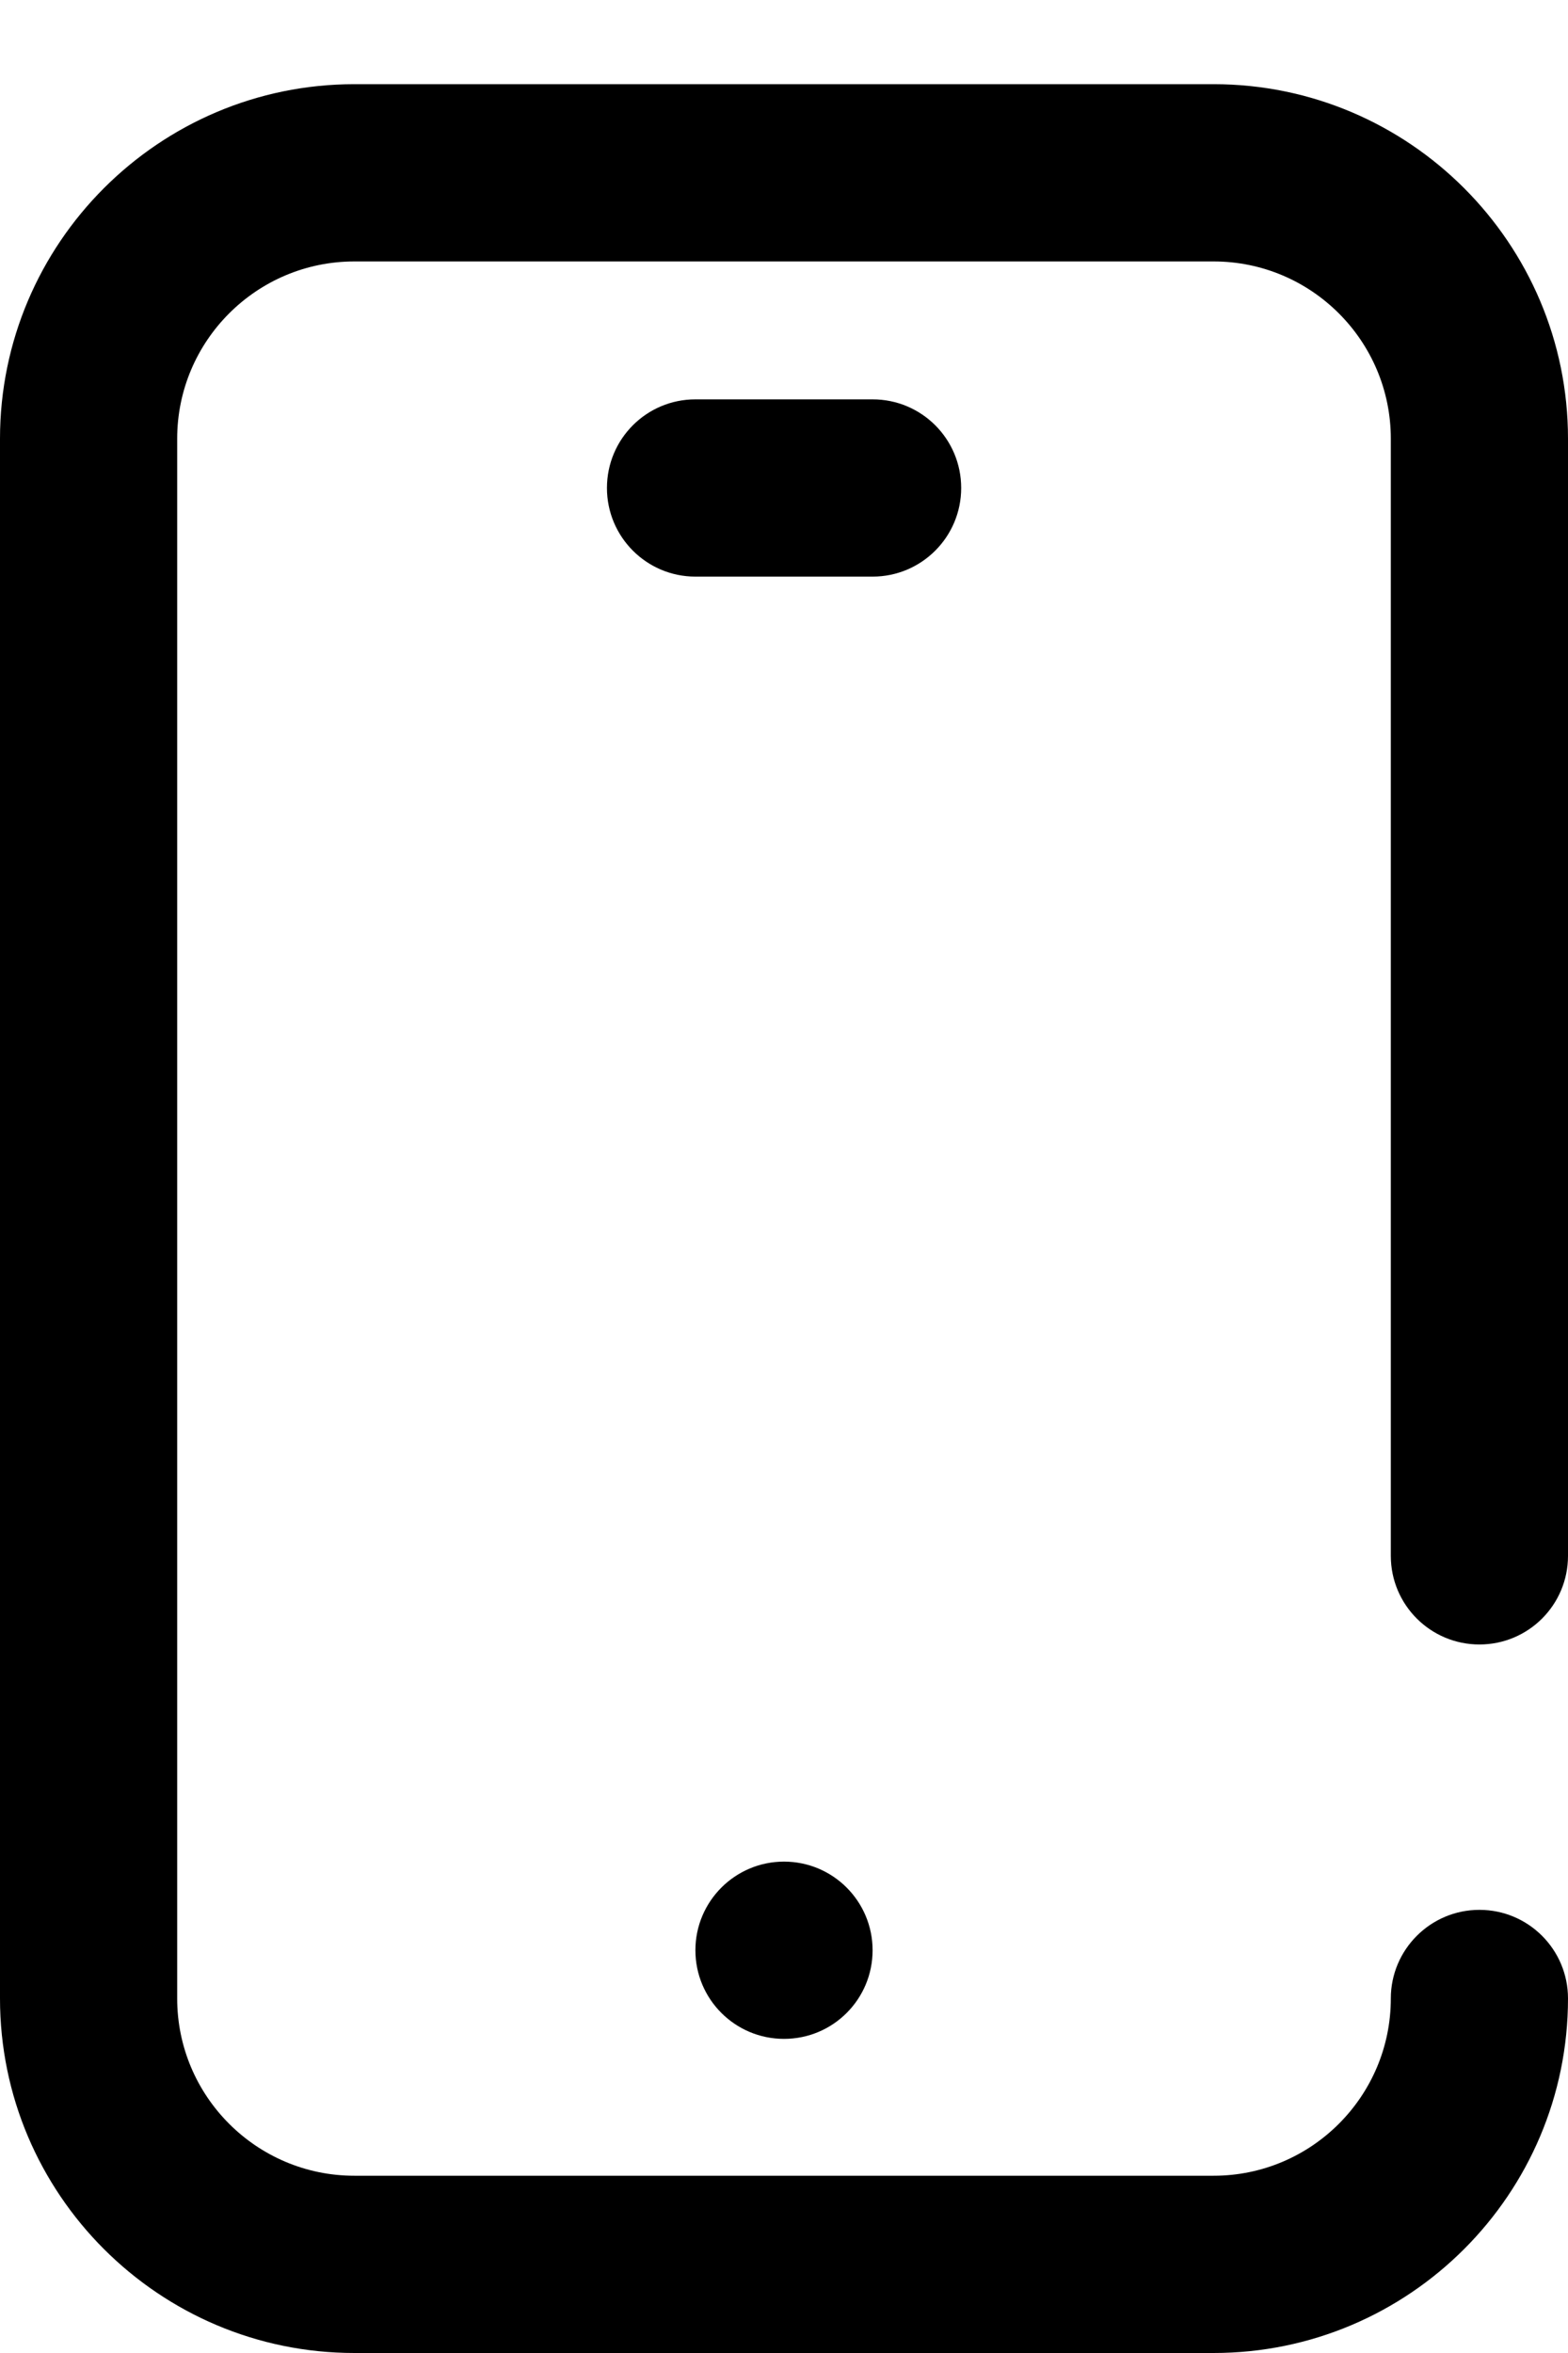 <svg viewBox="0 0 12 18" xmlns="http://www.w3.org/2000/svg">
<path d="M11.322 12.58C11.697 12.58 12 12.277 12 11.902V3.356C12 1.861 10.784 0.644 9.288 0.644H2.712C1.217 0.644 0 1.861 0 3.356V15.288C0 16.784 1.217 18 2.712 18H9.288C10.784 18 12 16.784 12 15.288C12 14.914 11.697 14.61 11.322 14.61C10.948 14.61 10.644 14.914 10.644 15.288C10.644 16.036 10.036 16.644 9.288 16.644H2.712C1.964 16.644 1.356 16.036 1.356 15.288V3.356C1.356 2.608 1.964 2 2.712 2H9.288C10.036 2 10.644 2.608 10.644 3.356V11.902C10.644 12.277 10.948 12.58 11.322 12.58Z" />
<path d="M6 15.597C6.375 15.597 6.678 15.294 6.678 14.919C6.678 14.545 6.375 14.241 6 14.241C5.626 14.241 5.322 14.545 5.322 14.919C5.322 15.294 5.626 15.597 6 15.597Z" />
<path d="M7.356 3.733C7.356 3.358 7.053 3.055 6.678 3.055H5.322C4.948 3.055 4.645 3.358 4.645 3.733C4.645 4.107 4.948 4.411 5.322 4.411H6.678C7.053 4.411 7.356 4.107 7.356 3.733Z"/>
</svg>
